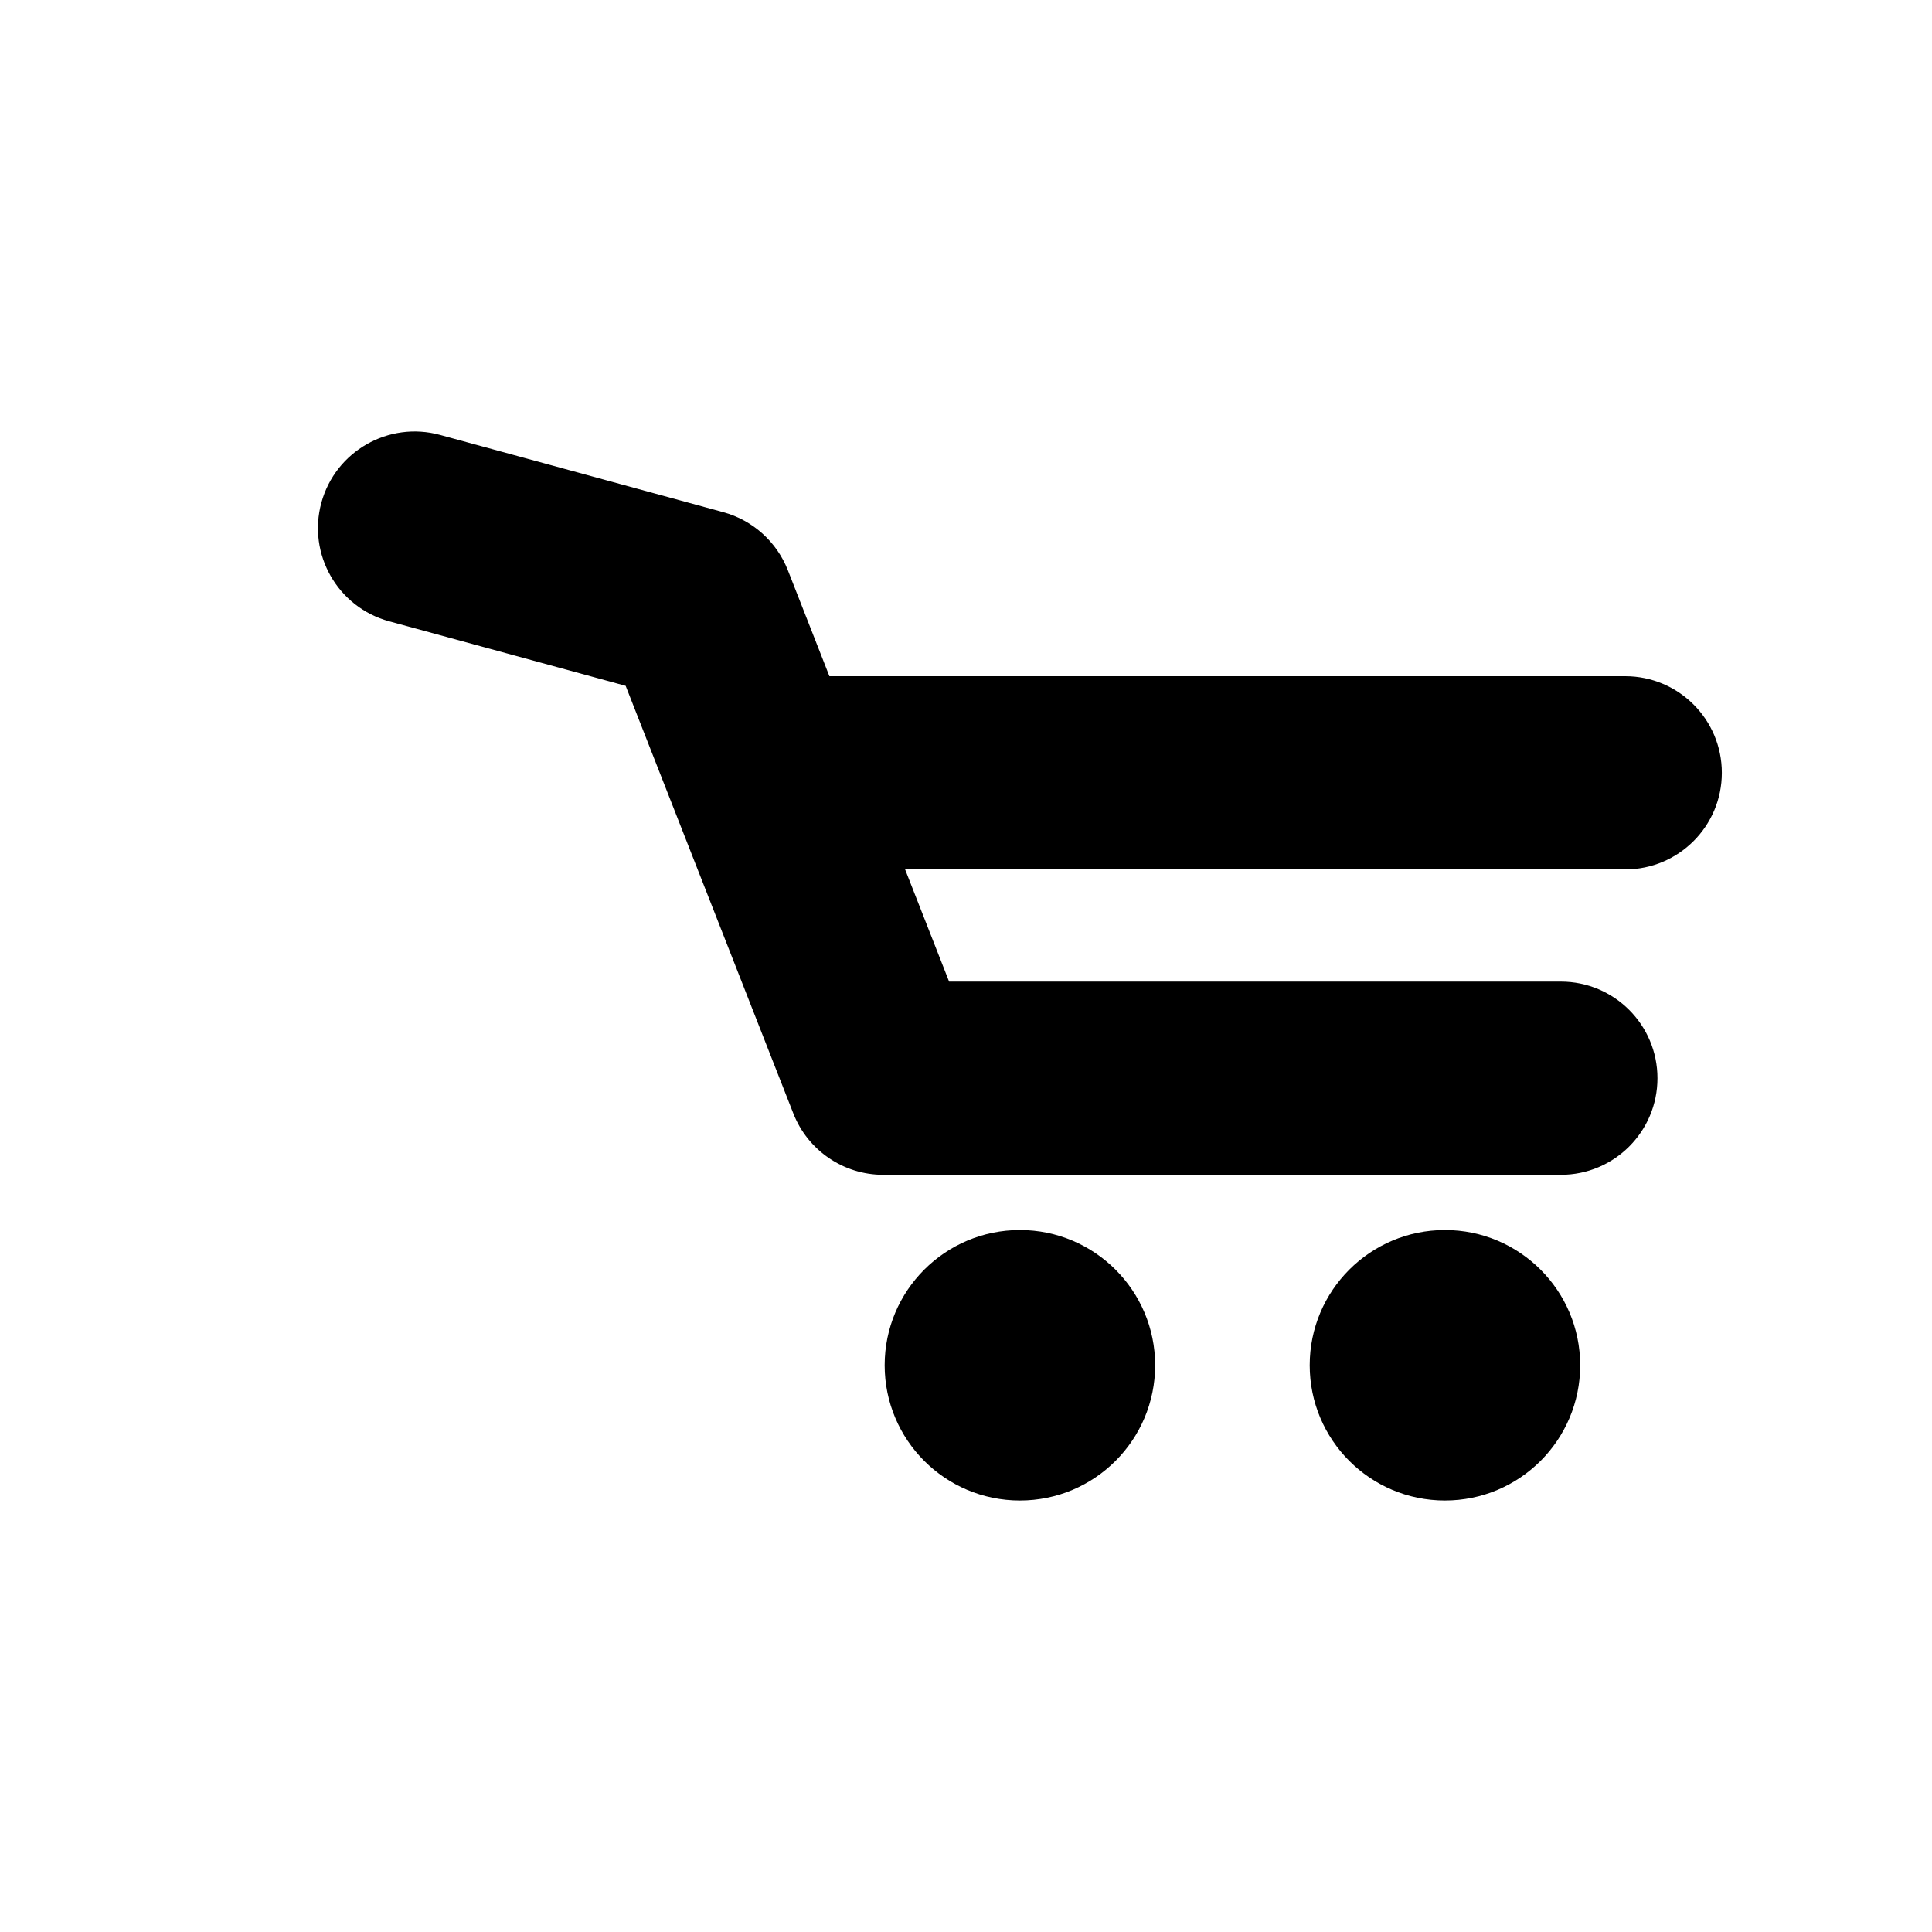 <?xml version="1.0" encoding="utf-8"?>
<!-- Generator: Adobe Illustrator 16.0.0, SVG Export Plug-In . SVG Version: 6.00 Build 0)  -->
<!DOCTYPE svg PUBLIC "-//W3C//DTD SVG 1.1//EN" "http://www.w3.org/Graphics/SVG/1.1/DTD/svg11.dtd">
<svg version="1.1" id="Layer_1" xmlns="http://www.w3.org/2000/svg" xmlns:xlink="http://www.w3.org/1999/xlink" x="0px" y="0px"
	 width="50px" height="50px" viewBox="244.5 -105.5 50 50" enable-background="new 244.5 -105.5 50 50" xml:space="preserve">
<path d="M274.395-70.167c0,1.934-1.568,3.5-3.5,3.5c-1.934,0-3.5-1.566-3.5-3.5c0-1.933,1.566-3.5,3.5-3.5
	C272.826-73.667,274.395-72.1,274.395-70.167z M281.895-73.667c-1.934,0-3.5,1.567-3.5,3.5c0,1.934,1.566,3.5,3.5,3.5
	c1.932,0,3.5-1.566,3.5-3.5C285.395-72.1,283.826-73.667,281.895-73.667z M289.061-85.5c0-1.381-1.119-2.5-2.5-2.5h-20.596
	l-1.076-2.745c-0.289-0.735-0.908-1.292-1.67-1.5l-7.332-2c-1.328-0.362-2.705,0.422-3.07,1.755
	c-0.363,1.332,0.422,2.706,1.754,3.069l6.121,1.67l4.34,11.068c0.375,0.957,1.299,1.587,2.326,1.587h17.537
	c1.381,0,2.5-1.119,2.5-2.5s-1.119-2.5-2.5-2.5h-15.832L267.924-83h18.637C287.941-83,289.061-84.119,289.061-85.5z"/>
</svg>
